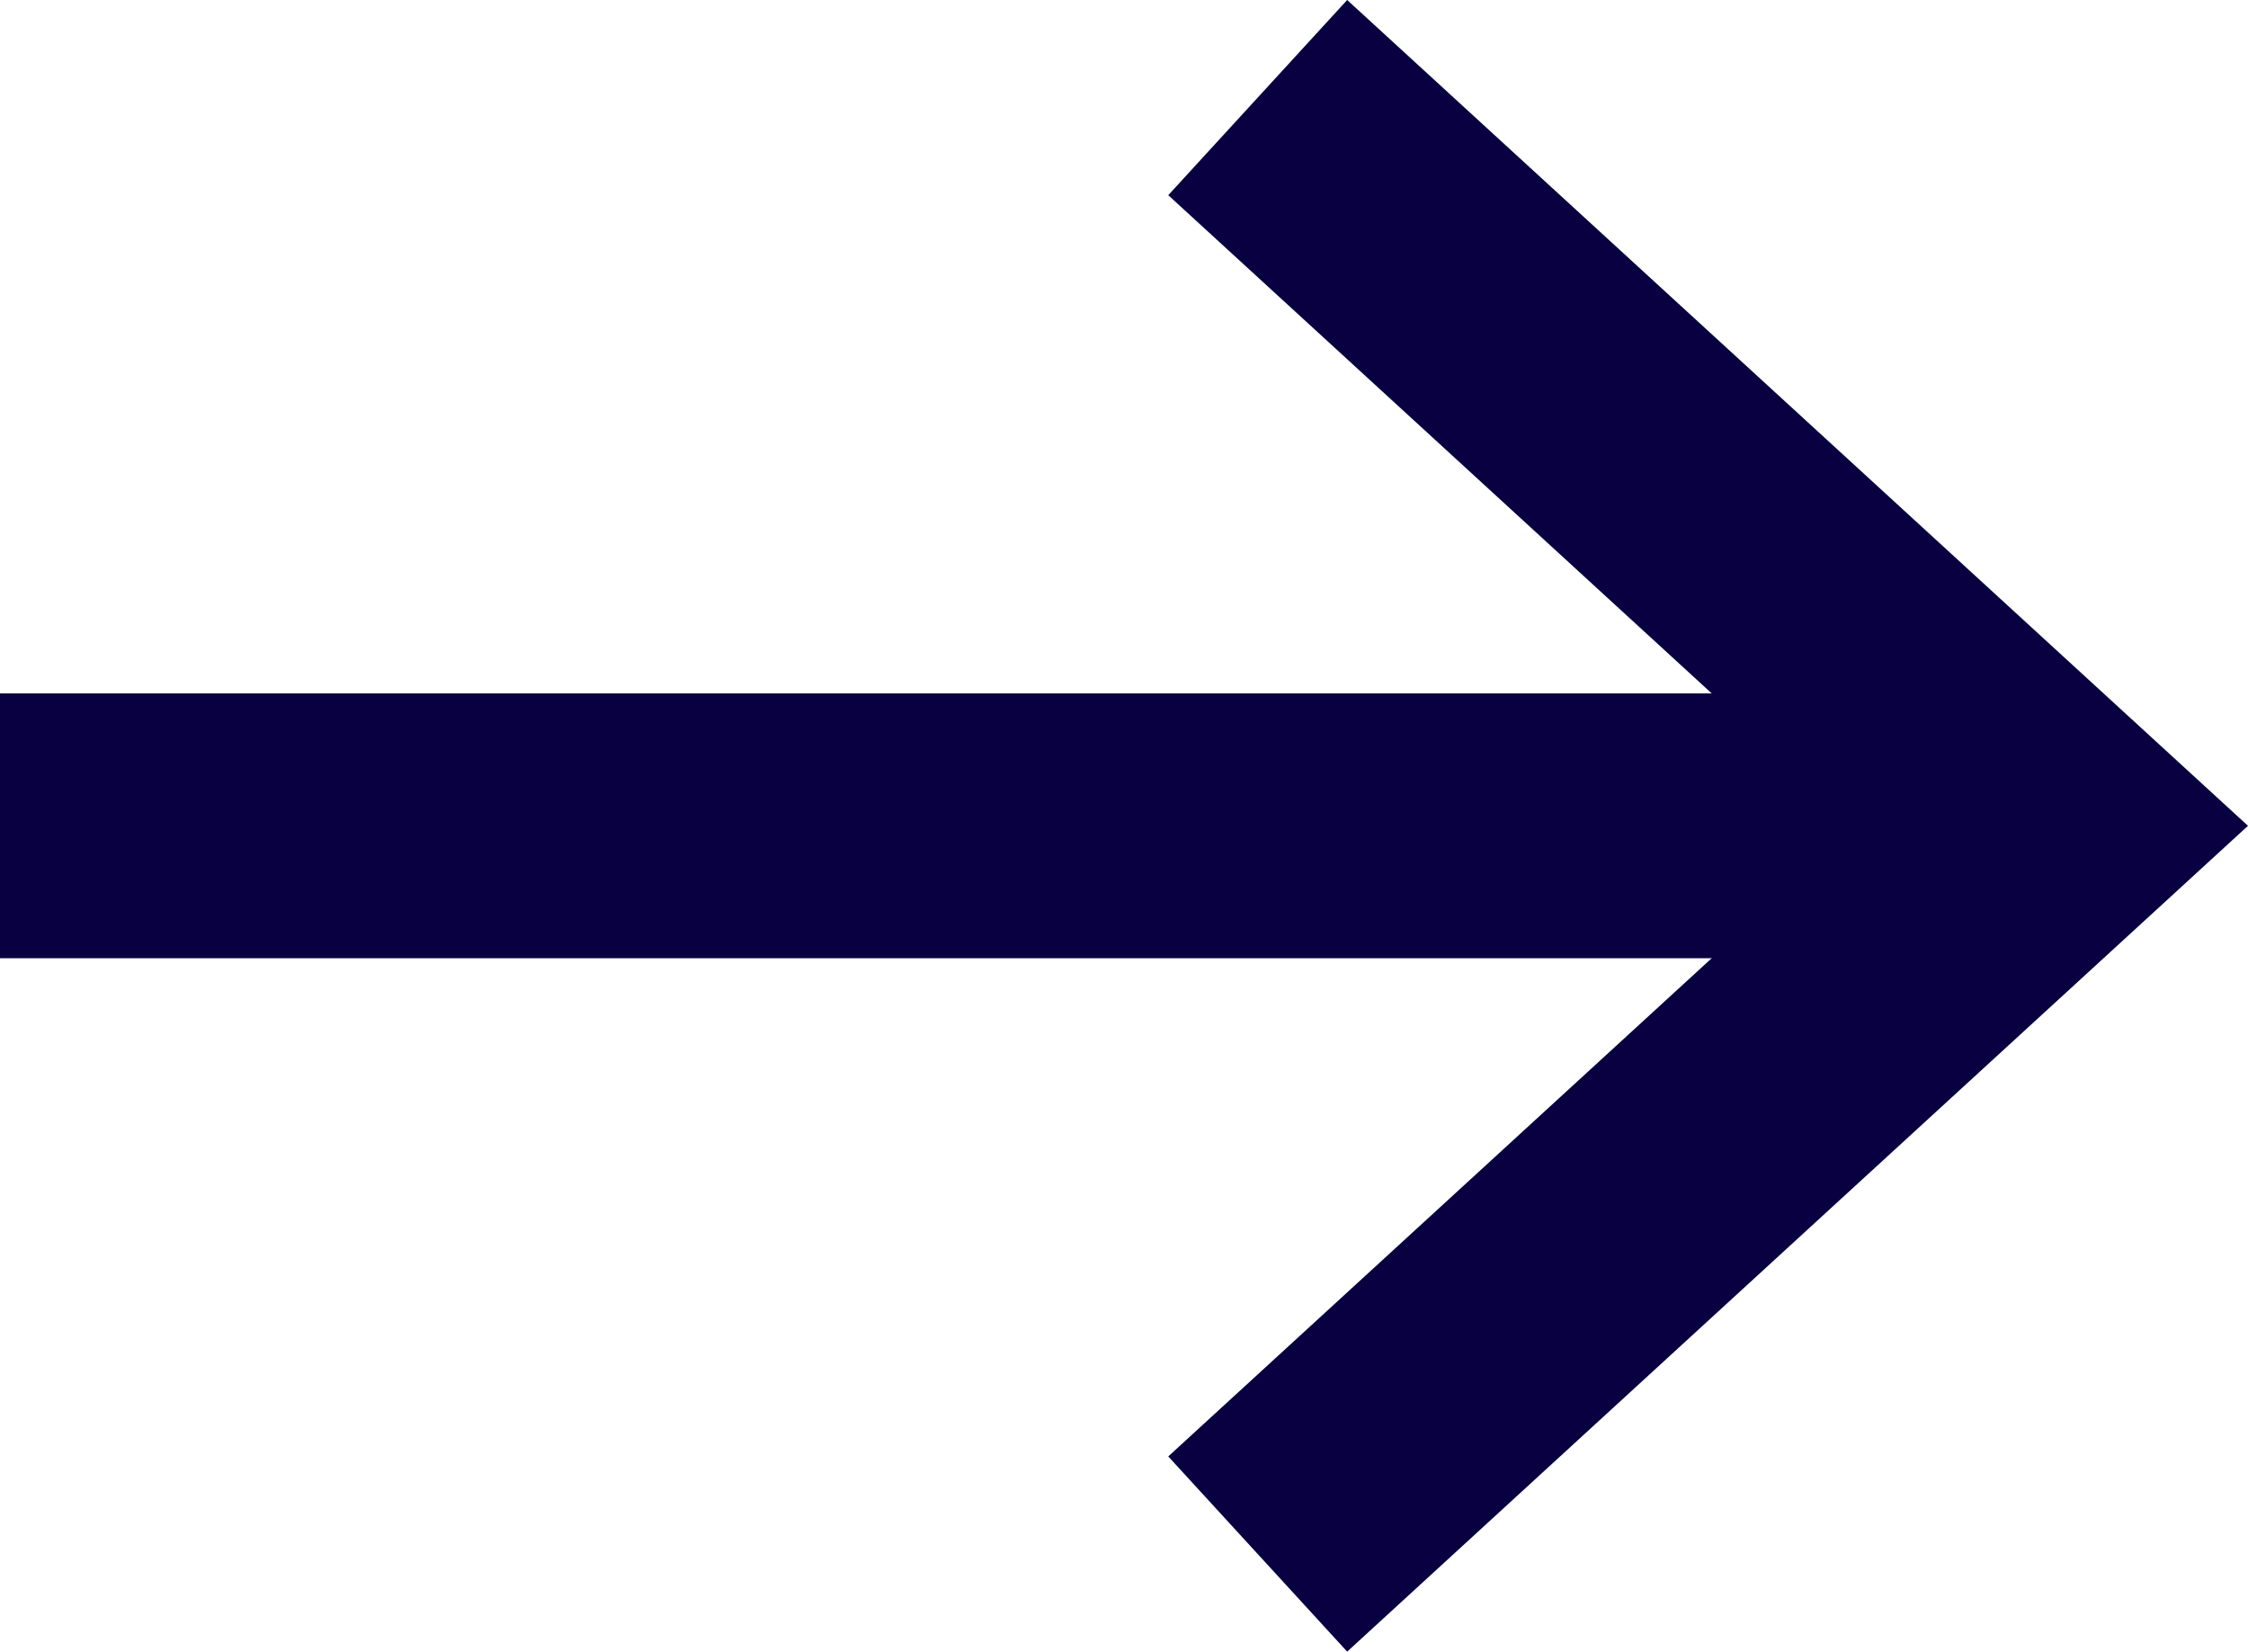 <svg xmlns="http://www.w3.org/2000/svg" width="16.98" height="12.474" viewBox="0 0 16.98 12.474">
  <g id="Group" transform="translate(15.5 11.737) rotate(180)">
    <path id="Path_3" data-name="Path 3" d="M0,0H15" transform="translate(15.5 5.5) rotate(180)" fill="none" stroke="#080040" stroke-miterlimit="10" stroke-width="2"/>
    <path id="Path_4" data-name="Path 4" d="M0,11,6,5.5,0,0" transform="translate(6 11) rotate(180)" fill="none" stroke="#080040" stroke-miterlimit="10" stroke-width="2"/>
  </g>
</svg>
